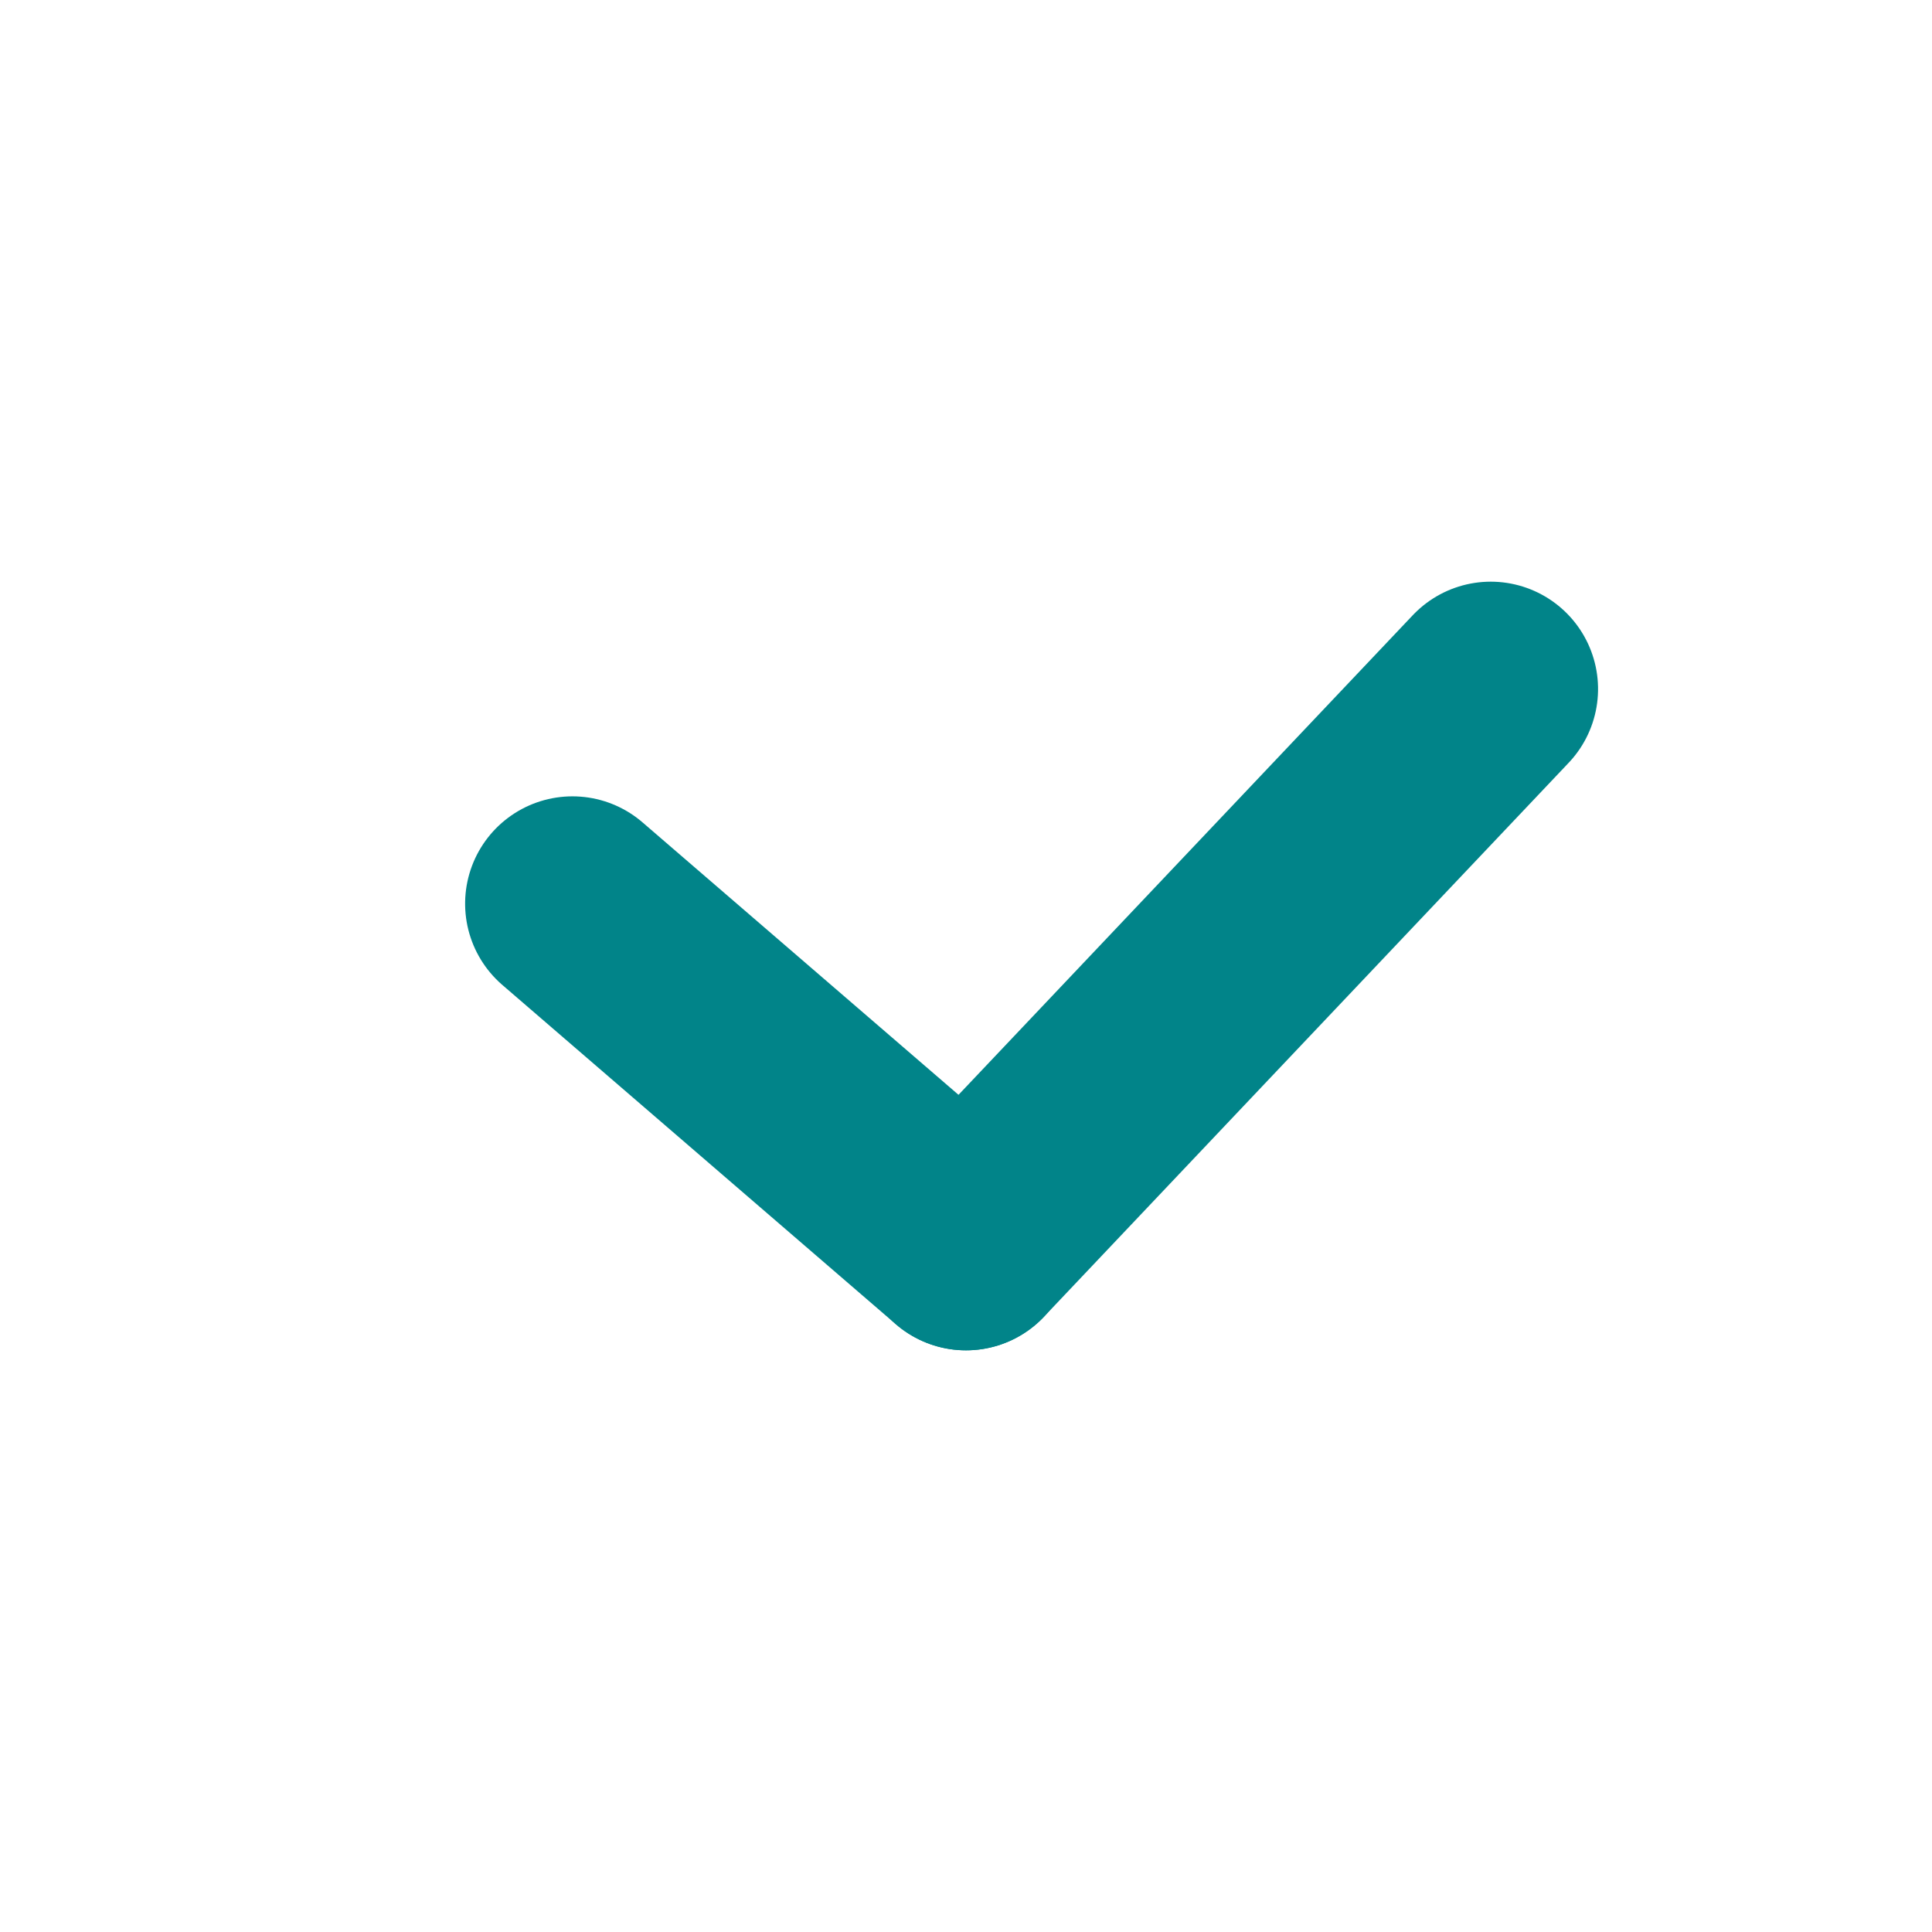 <svg xmlns="http://www.w3.org/2000/svg" width="27" height="27" viewBox="0 0 27 27"><defs><style>.b{stroke:#018489;stroke-linecap:round;stroke-width:3px;}</style></defs><g transform="translate(-60 -80.729)"><path class="b" d="M0,0H0L7.742,7.333" transform="translate(80.833 90.358) rotate(90)"/><path class="b" d="M0,5.5H0L4.742,0" transform="translate(73.5 93.358) rotate(90)"/></g></svg>